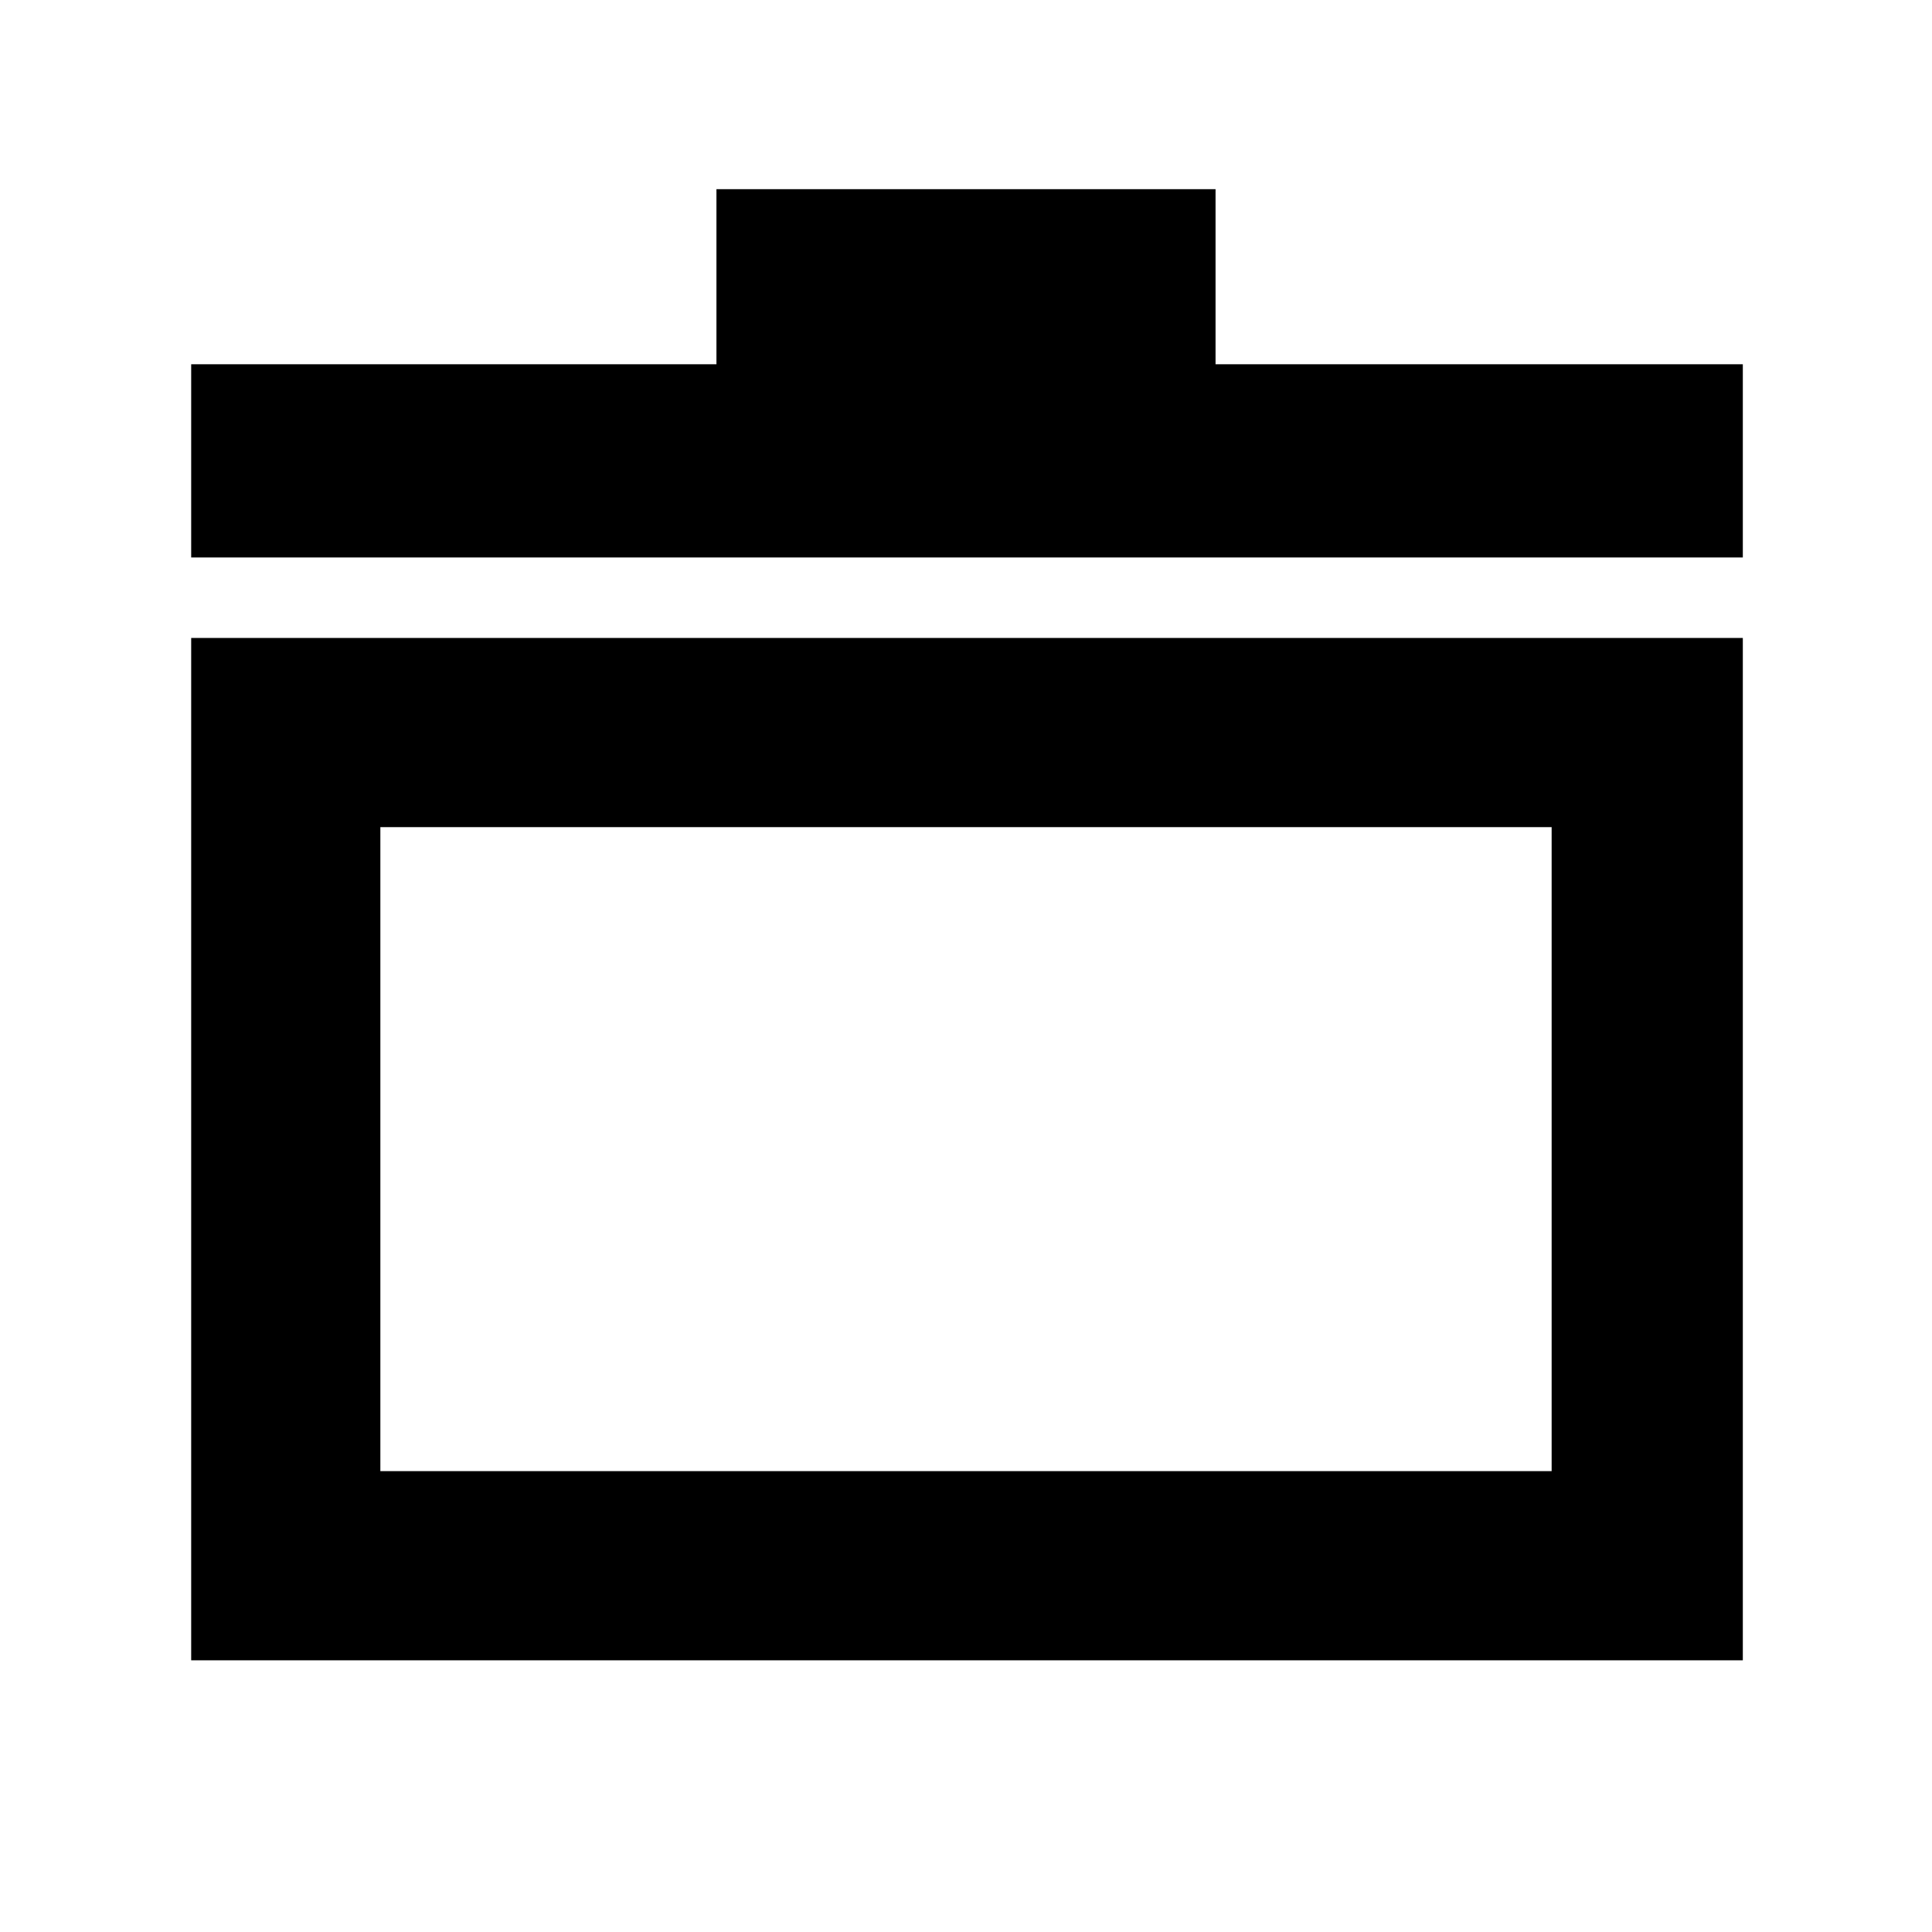 <svg xmlns="http://www.w3.org/2000/svg" height="48" viewBox="0 -960 960 960" width="48"><path d="M95-135v-508h771v508H95Zm94-94h582v-320H189v320ZM95-683v-96h261v-87h248v87h262v96H95Zm385 293Z"/></svg>